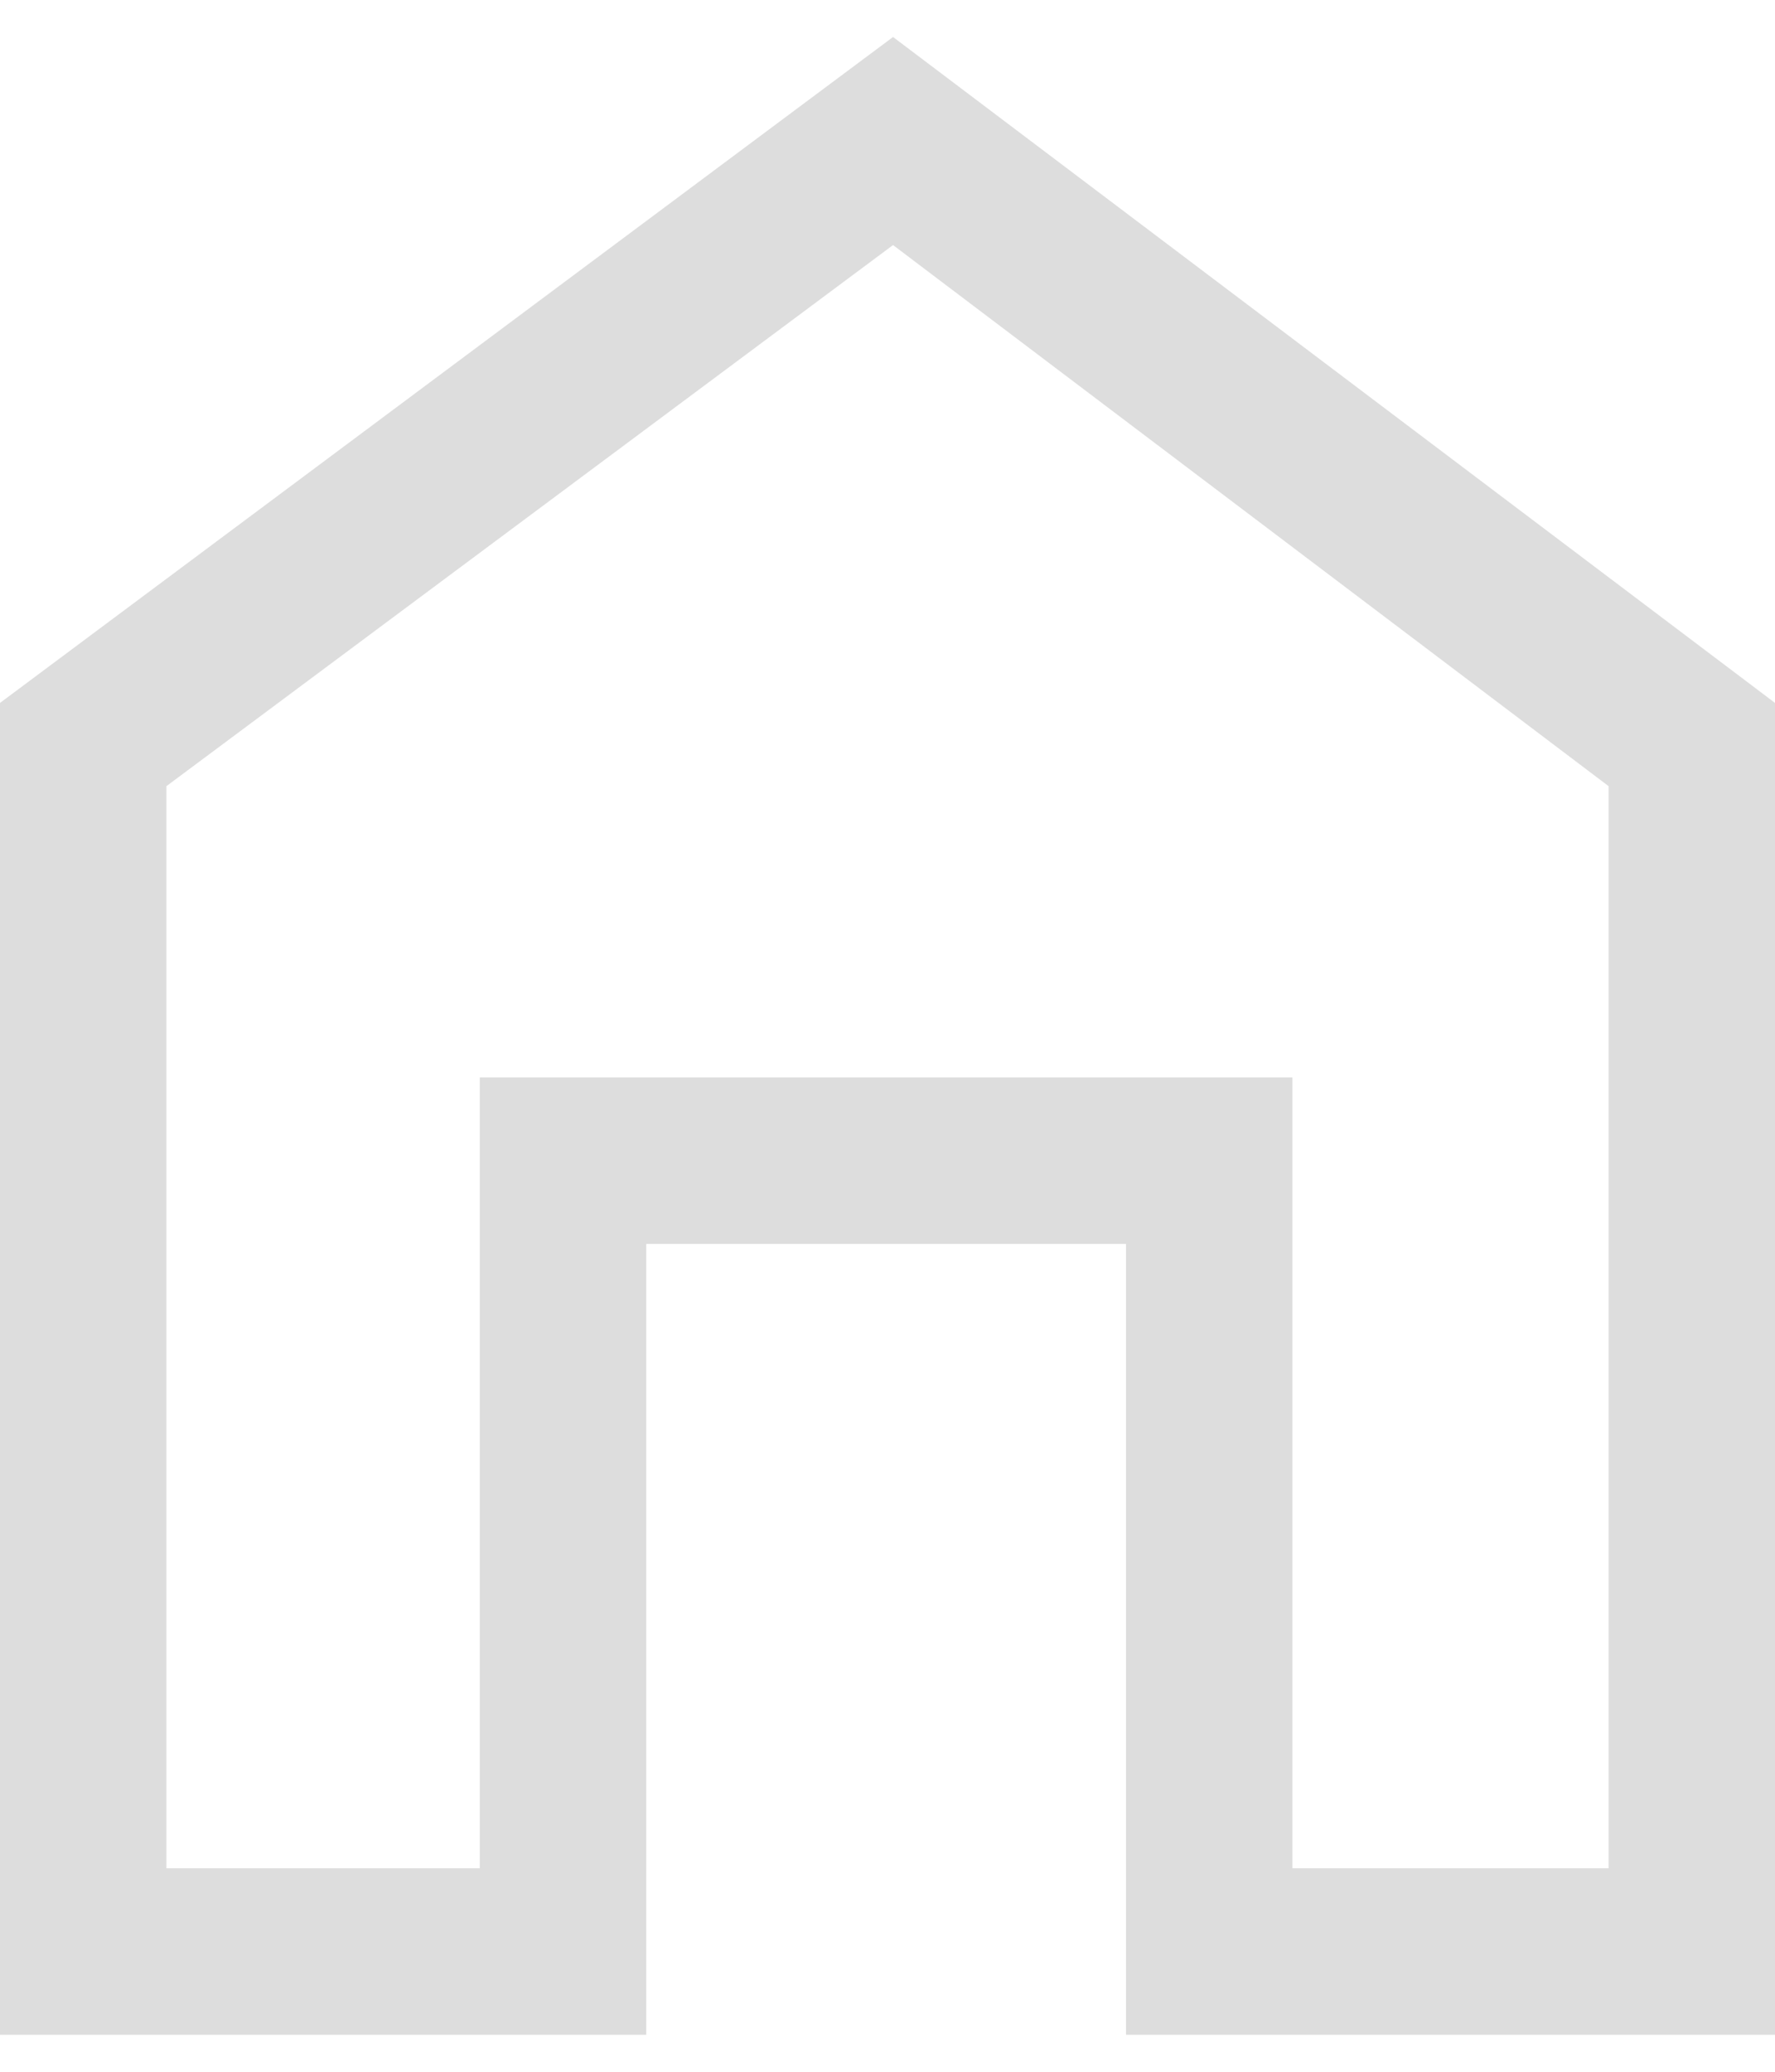 <svg width="24" height="28" viewBox="0 0 24 28" fill="none" xmlns="http://www.w3.org/2000/svg">
<path d="M0 27.5V9.5L12.075 0.5L24 9.5V27.5H15.225V16.812H8.738V27.5H0ZM2.25 25.25H6.487V14.562H17.475V25.25H21.75V10.625L12.075 3.312L2.25 10.625V25.25Z" fill="#DDDDDD"/>
</svg>
